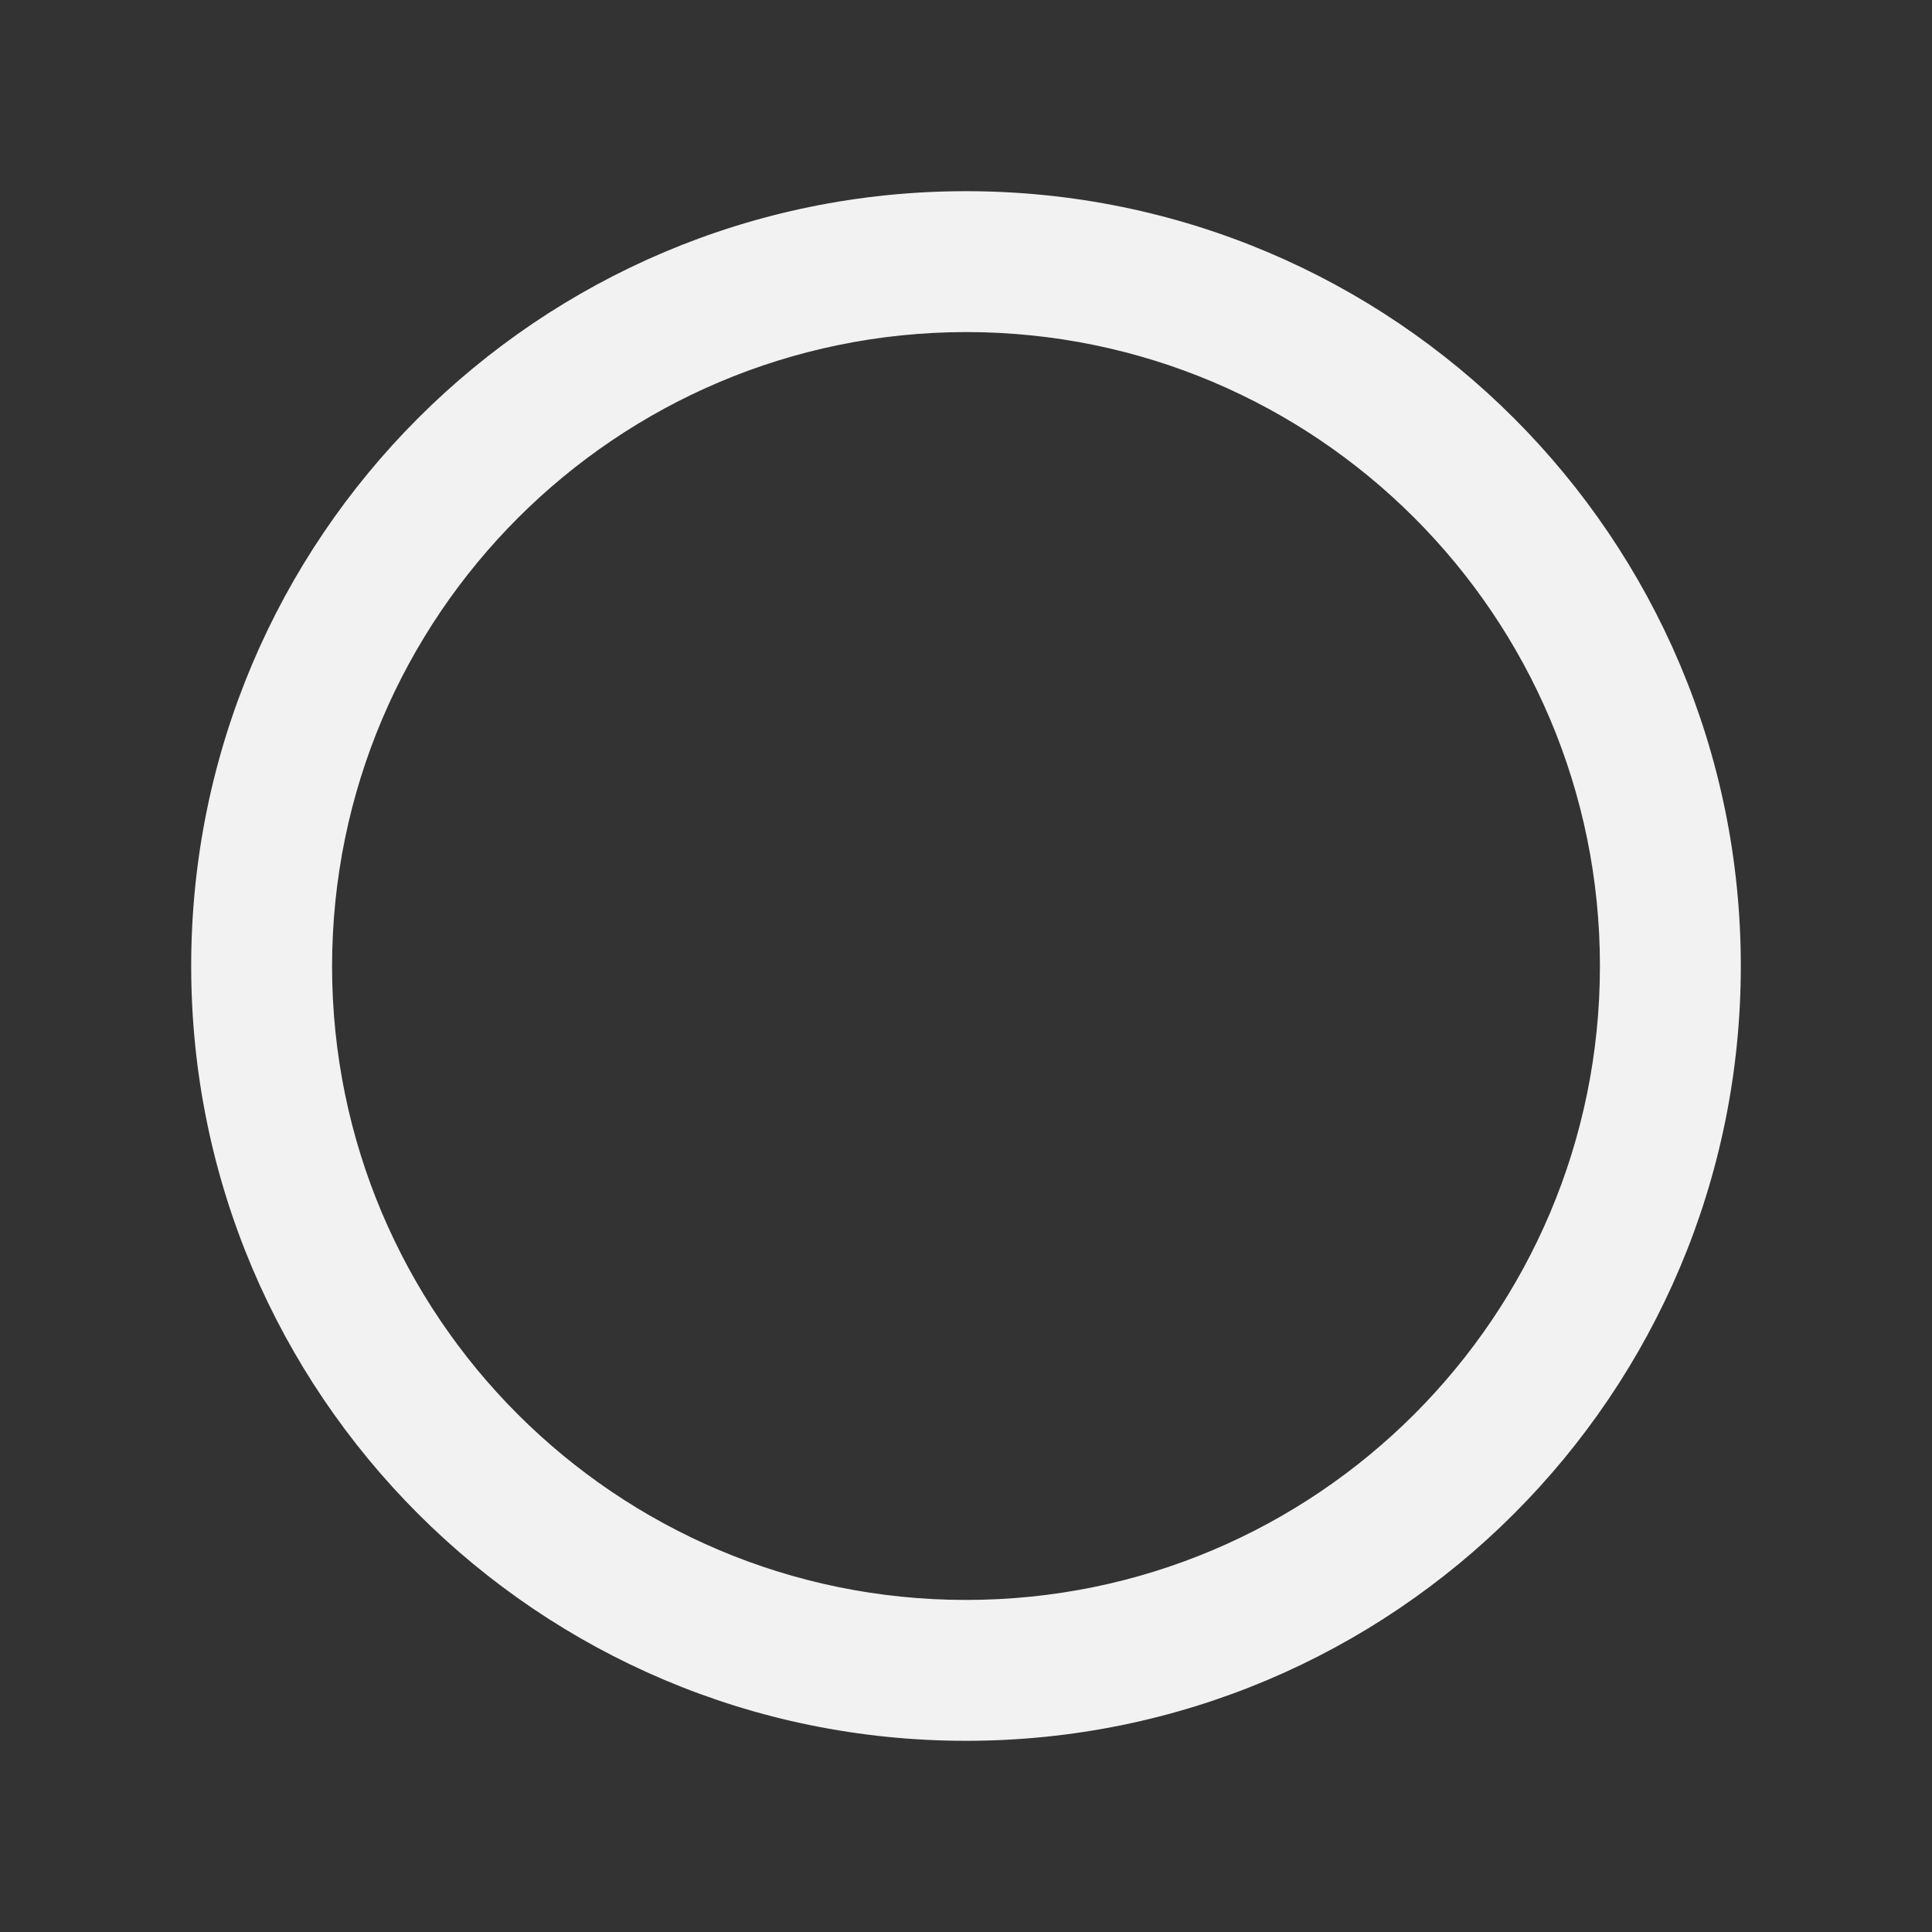 <svg width="96" height="96" xmlns="http://www.w3.org/2000/svg" xmlns:xlink="http://www.w3.org/1999/xlink" overflow="hidden"><rect width="100%" height="100%" fill="#333333" stroke="none"/><defs><clipPath id="clip0"><rect x="584" y="2" width="96" height="96"/></clipPath></defs><g clip-path="url(#clip0)" transform="translate(-584 -2)"><path d="M632 18C649.673 18 664 32.327 664 50 664 67.673 649.673 82 632 82 614.327 82 600 67.673 600 50 600.02 32.335 614.335 18.02 632 18M632 12C611.013 12 594 29.013 594 50 594 70.987 611.013 88 632 88 652.987 88 670 70.987 670 50 670 29.013 652.987 12 632 12Z" stroke="#F2F2F2" fill="#F2F2F2"/></g></svg>